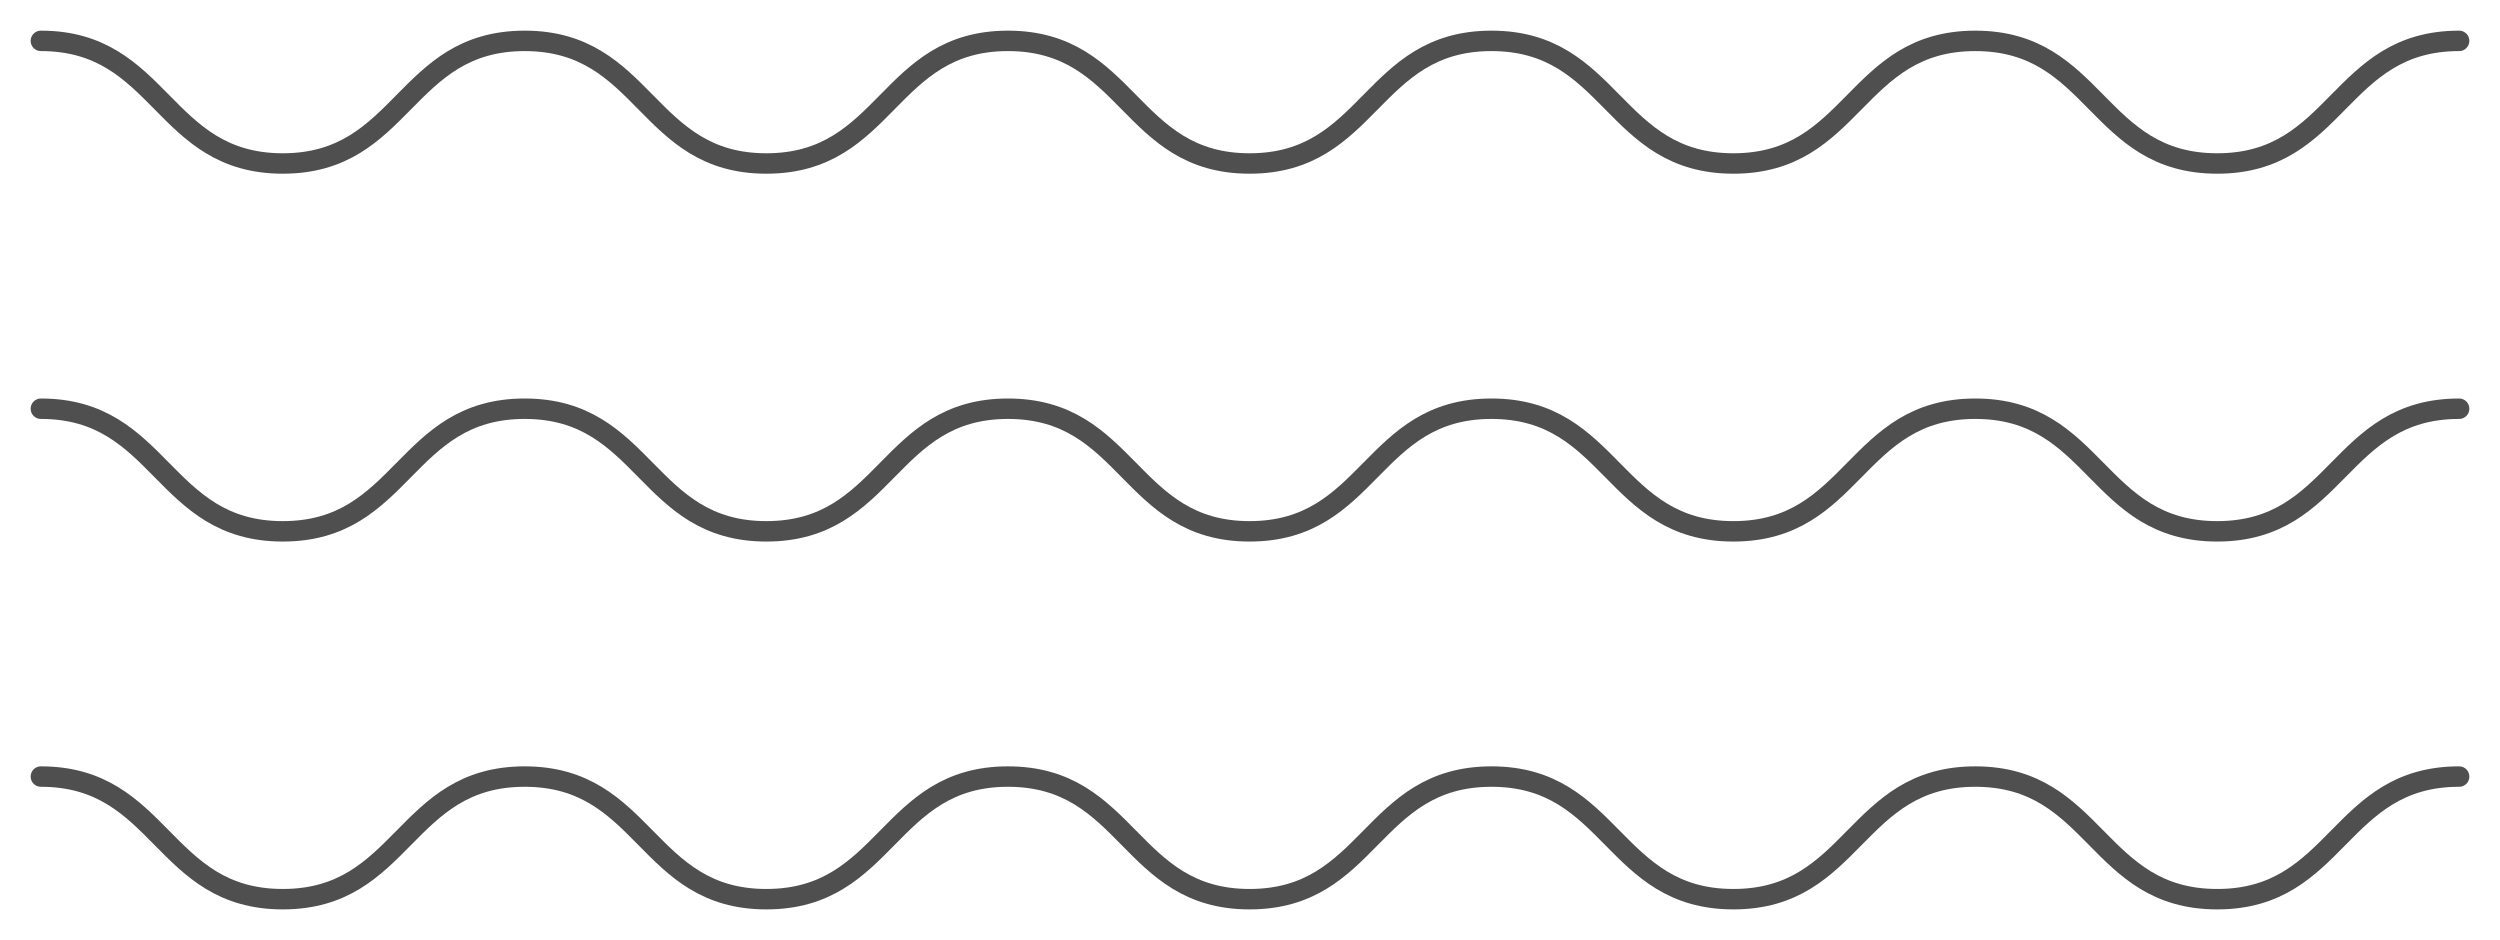 <svg width="367" height="138" viewBox="0 0 367 138" fill="none" xmlns="http://www.w3.org/2000/svg">
<g filter="url(#filter0_d_803_341)">
<path d="M6 2C23.756 2 23.756 20 41.513 20C59.269 20 59.269 2 77.025 2C94.781 2 94.781 20 112.496 20C130.253 20 130.253 2 147.967 2C165.723 2 165.723 20 183.438 20C201.194 20 201.194 2 218.949 2C236.706 2 236.706 20 254.463 20C272.218 20 272.218 2 289.975 2C307.731 2 307.731 20 325.488 20C343.243 20 343.243 2 361 2" stroke="#4F4F4F" stroke-width="3" stroke-miterlimit="10" stroke-linecap="round"/>
<path d="M6 56C23.756 56 23.756 74 41.513 74C59.269 74 59.269 56 77.025 56C94.781 56 94.781 74 112.496 74C130.253 74 130.253 56 147.967 56C165.723 56 165.723 74 183.438 74C201.194 74 201.194 56 218.949 56C236.706 56 236.706 74 254.463 74C272.218 74 272.218 56 289.975 56C307.731 56 307.731 74 325.488 74C343.243 74 343.243 56 361 56" stroke="#4F4F4F" stroke-width="3" stroke-miterlimit="10" stroke-linecap="round"/>
<path d="M6 110C23.756 110 23.756 128 41.513 128C59.269 128 59.269 110 77.025 110C94.781 110 94.781 128 112.496 128C130.253 128 130.253 110 147.967 110C165.723 110 165.723 128 183.438 128C201.194 128 201.194 110 218.949 110C236.706 110 236.706 128 254.463 128C272.218 128 272.218 110 289.975 110C307.731 110 307.731 128 325.488 128C343.243 128 343.243 110 361 110" stroke="#4F4F4F" stroke-width="3" stroke-miterlimit="10" stroke-linecap="round"/>
</g>
<defs>
<filter id="filter0_d_803_341" x="0.5" y="0.5" width="366" height="137" filterUnits="userSpaceOnUse" color-interpolation-filters="sRGB">
<feFlood flood-opacity="0" result="BackgroundImageFix"/>
<feColorMatrix in="SourceAlpha" type="matrix" values="0 0 0 0 0 0 0 0 0 0 0 0 0 0 0 0 0 0 127 0" result="hardAlpha"/>
<feOffset dy="4"/>
<feGaussianBlur stdDeviation="2"/>
<feComposite in2="hardAlpha" operator="out"/>
<feColorMatrix type="matrix" values="0 0 0 0 0 0 0 0 0 0 0 0 0 0 0 0 0 0 0.25 0"/>
<feBlend mode="normal" in2="BackgroundImageFix" result="effect1_dropShadow_803_341"/>
<feBlend mode="normal" in="SourceGraphic" in2="effect1_dropShadow_803_341" result="shape"/>
</filter>
</defs>
</svg>
